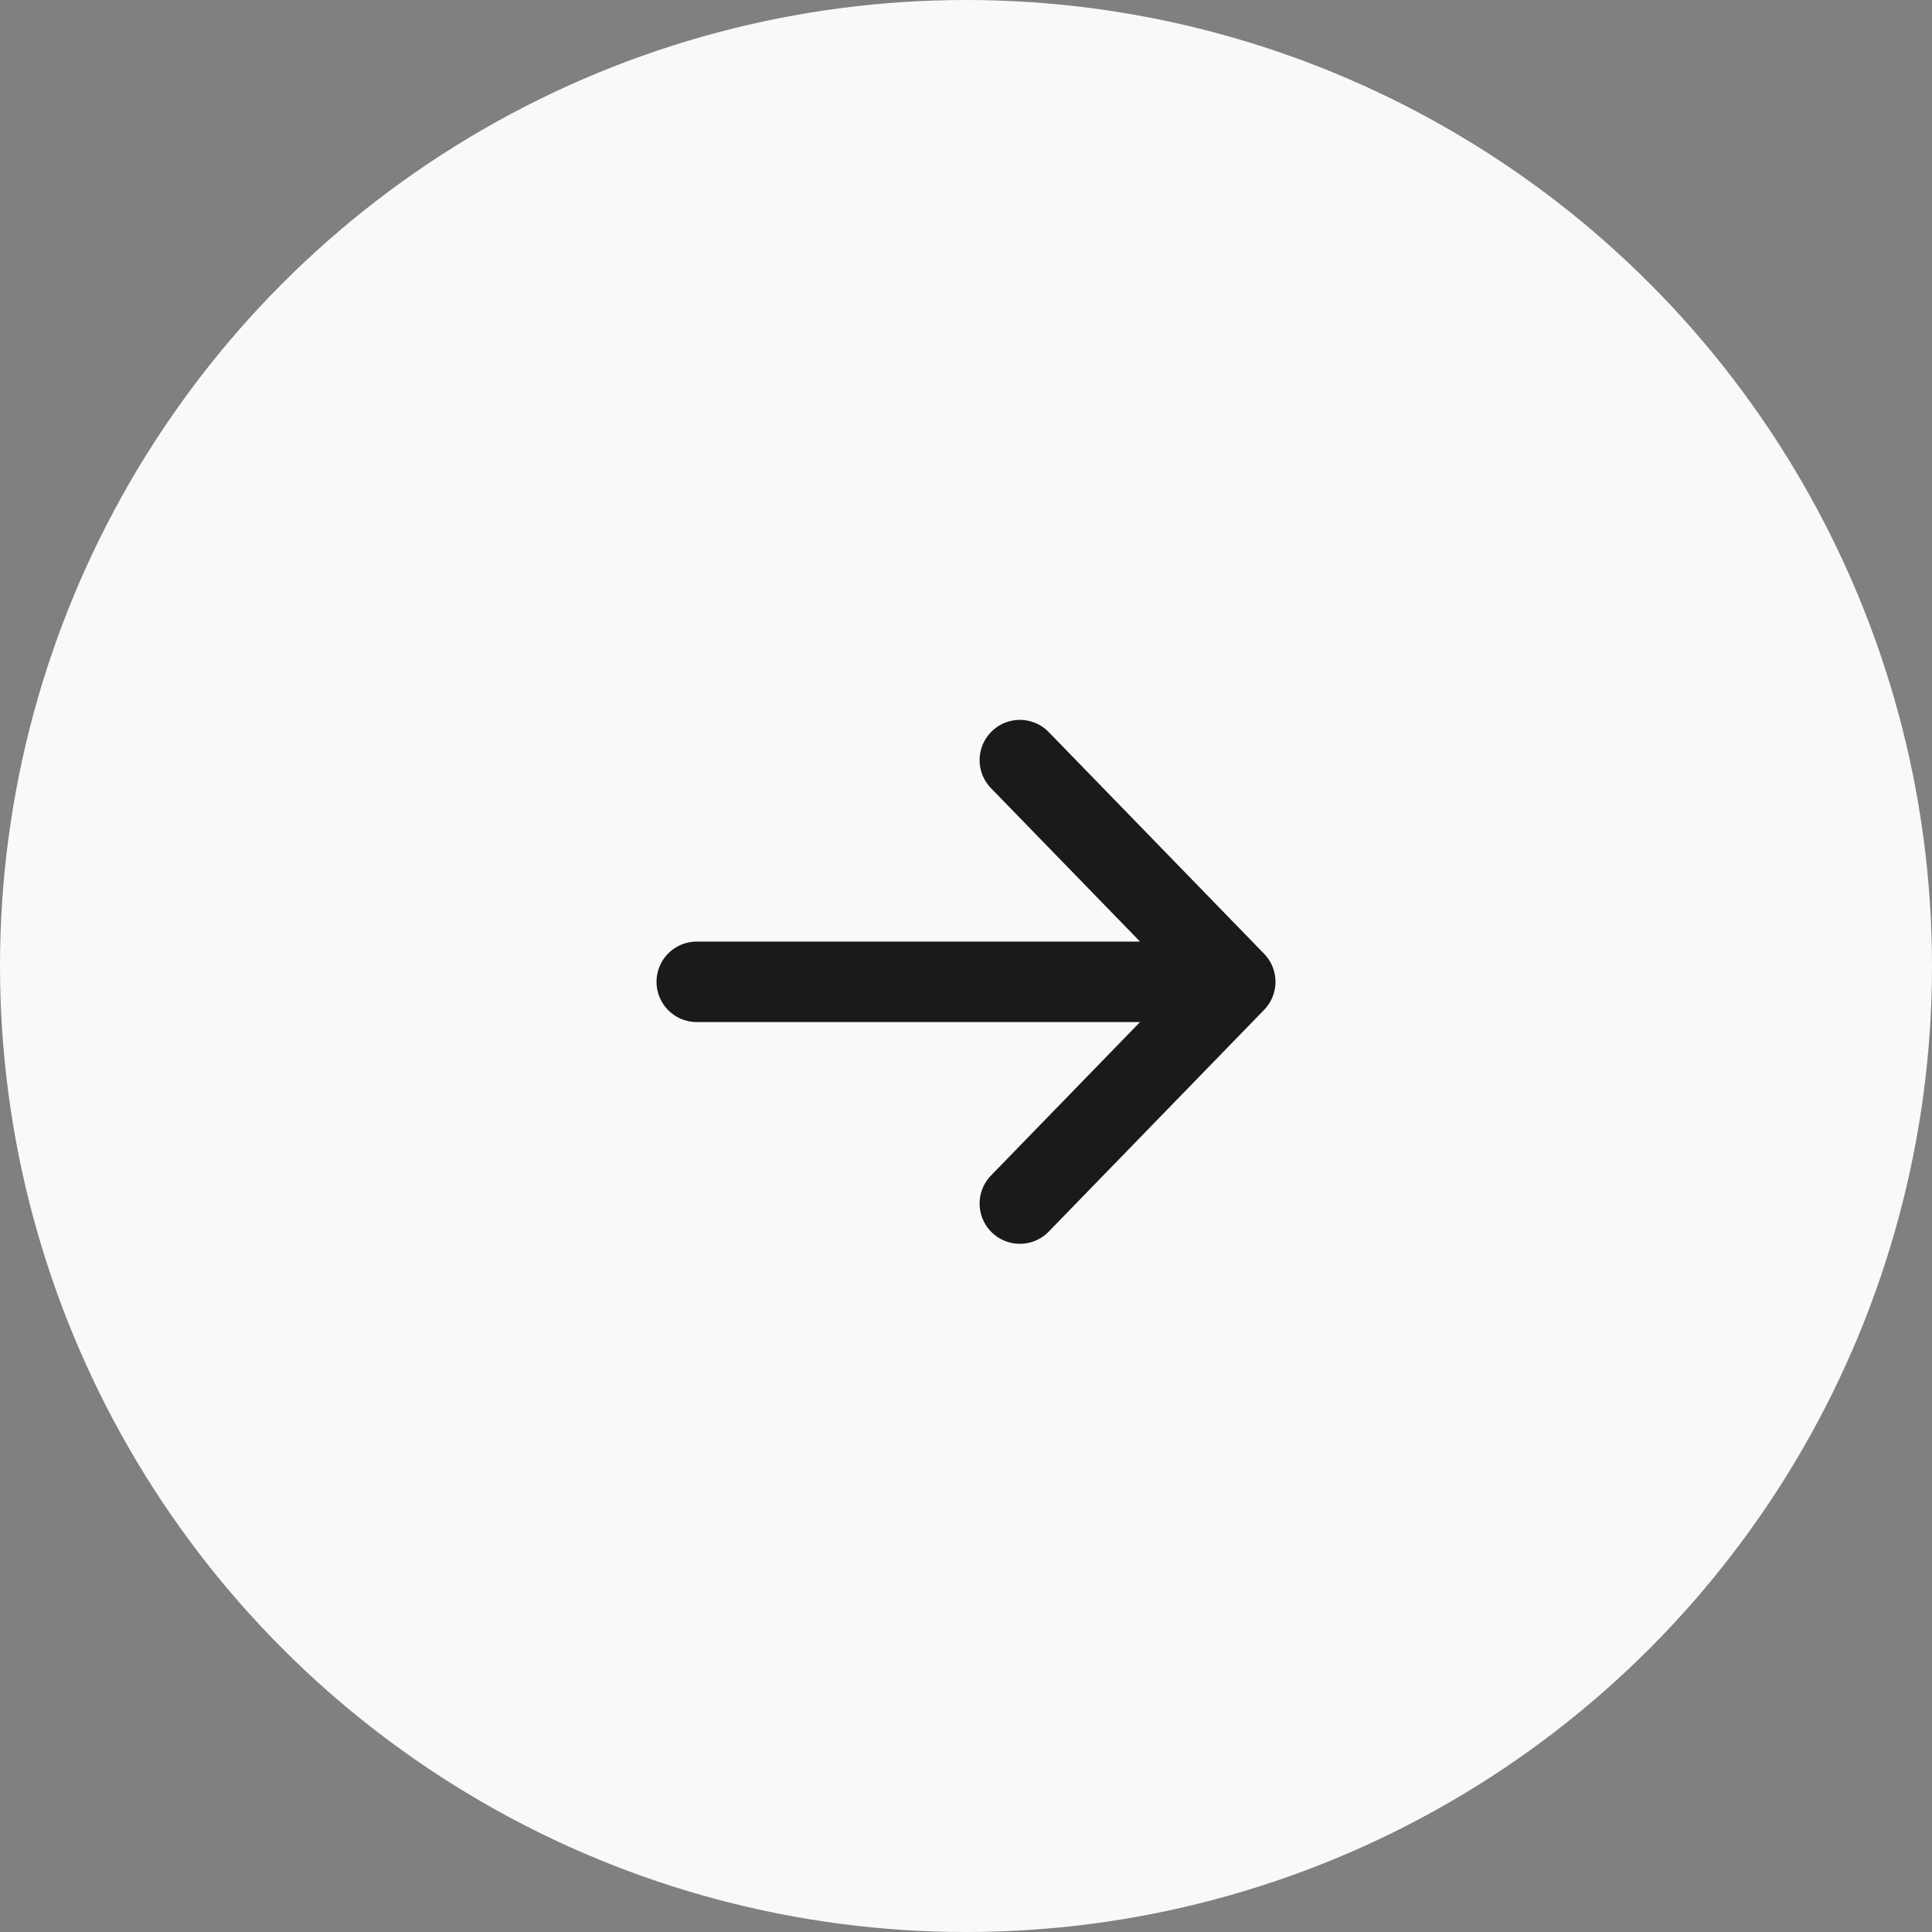 <svg width="48" height="48" viewBox="0 0 48 48" fill="none" xmlns="http://www.w3.org/2000/svg">
<rect x="0" y="0" width="48" height="48" fill="#808080" stroke="none"/>
<g id="next">
<circle id="Ellipse 6" cx="24" cy="24" r="24" fill="#F8F9FB"/>
<path id="Vector 9" d="M25.338 18.885L30.689 24.393M30.689 24.393L25.338 29.902M30.689 24.393H17.311" stroke="#1A1A1A" stroke-width="2" stroke-linecap="round"/>
</g>
</svg>
